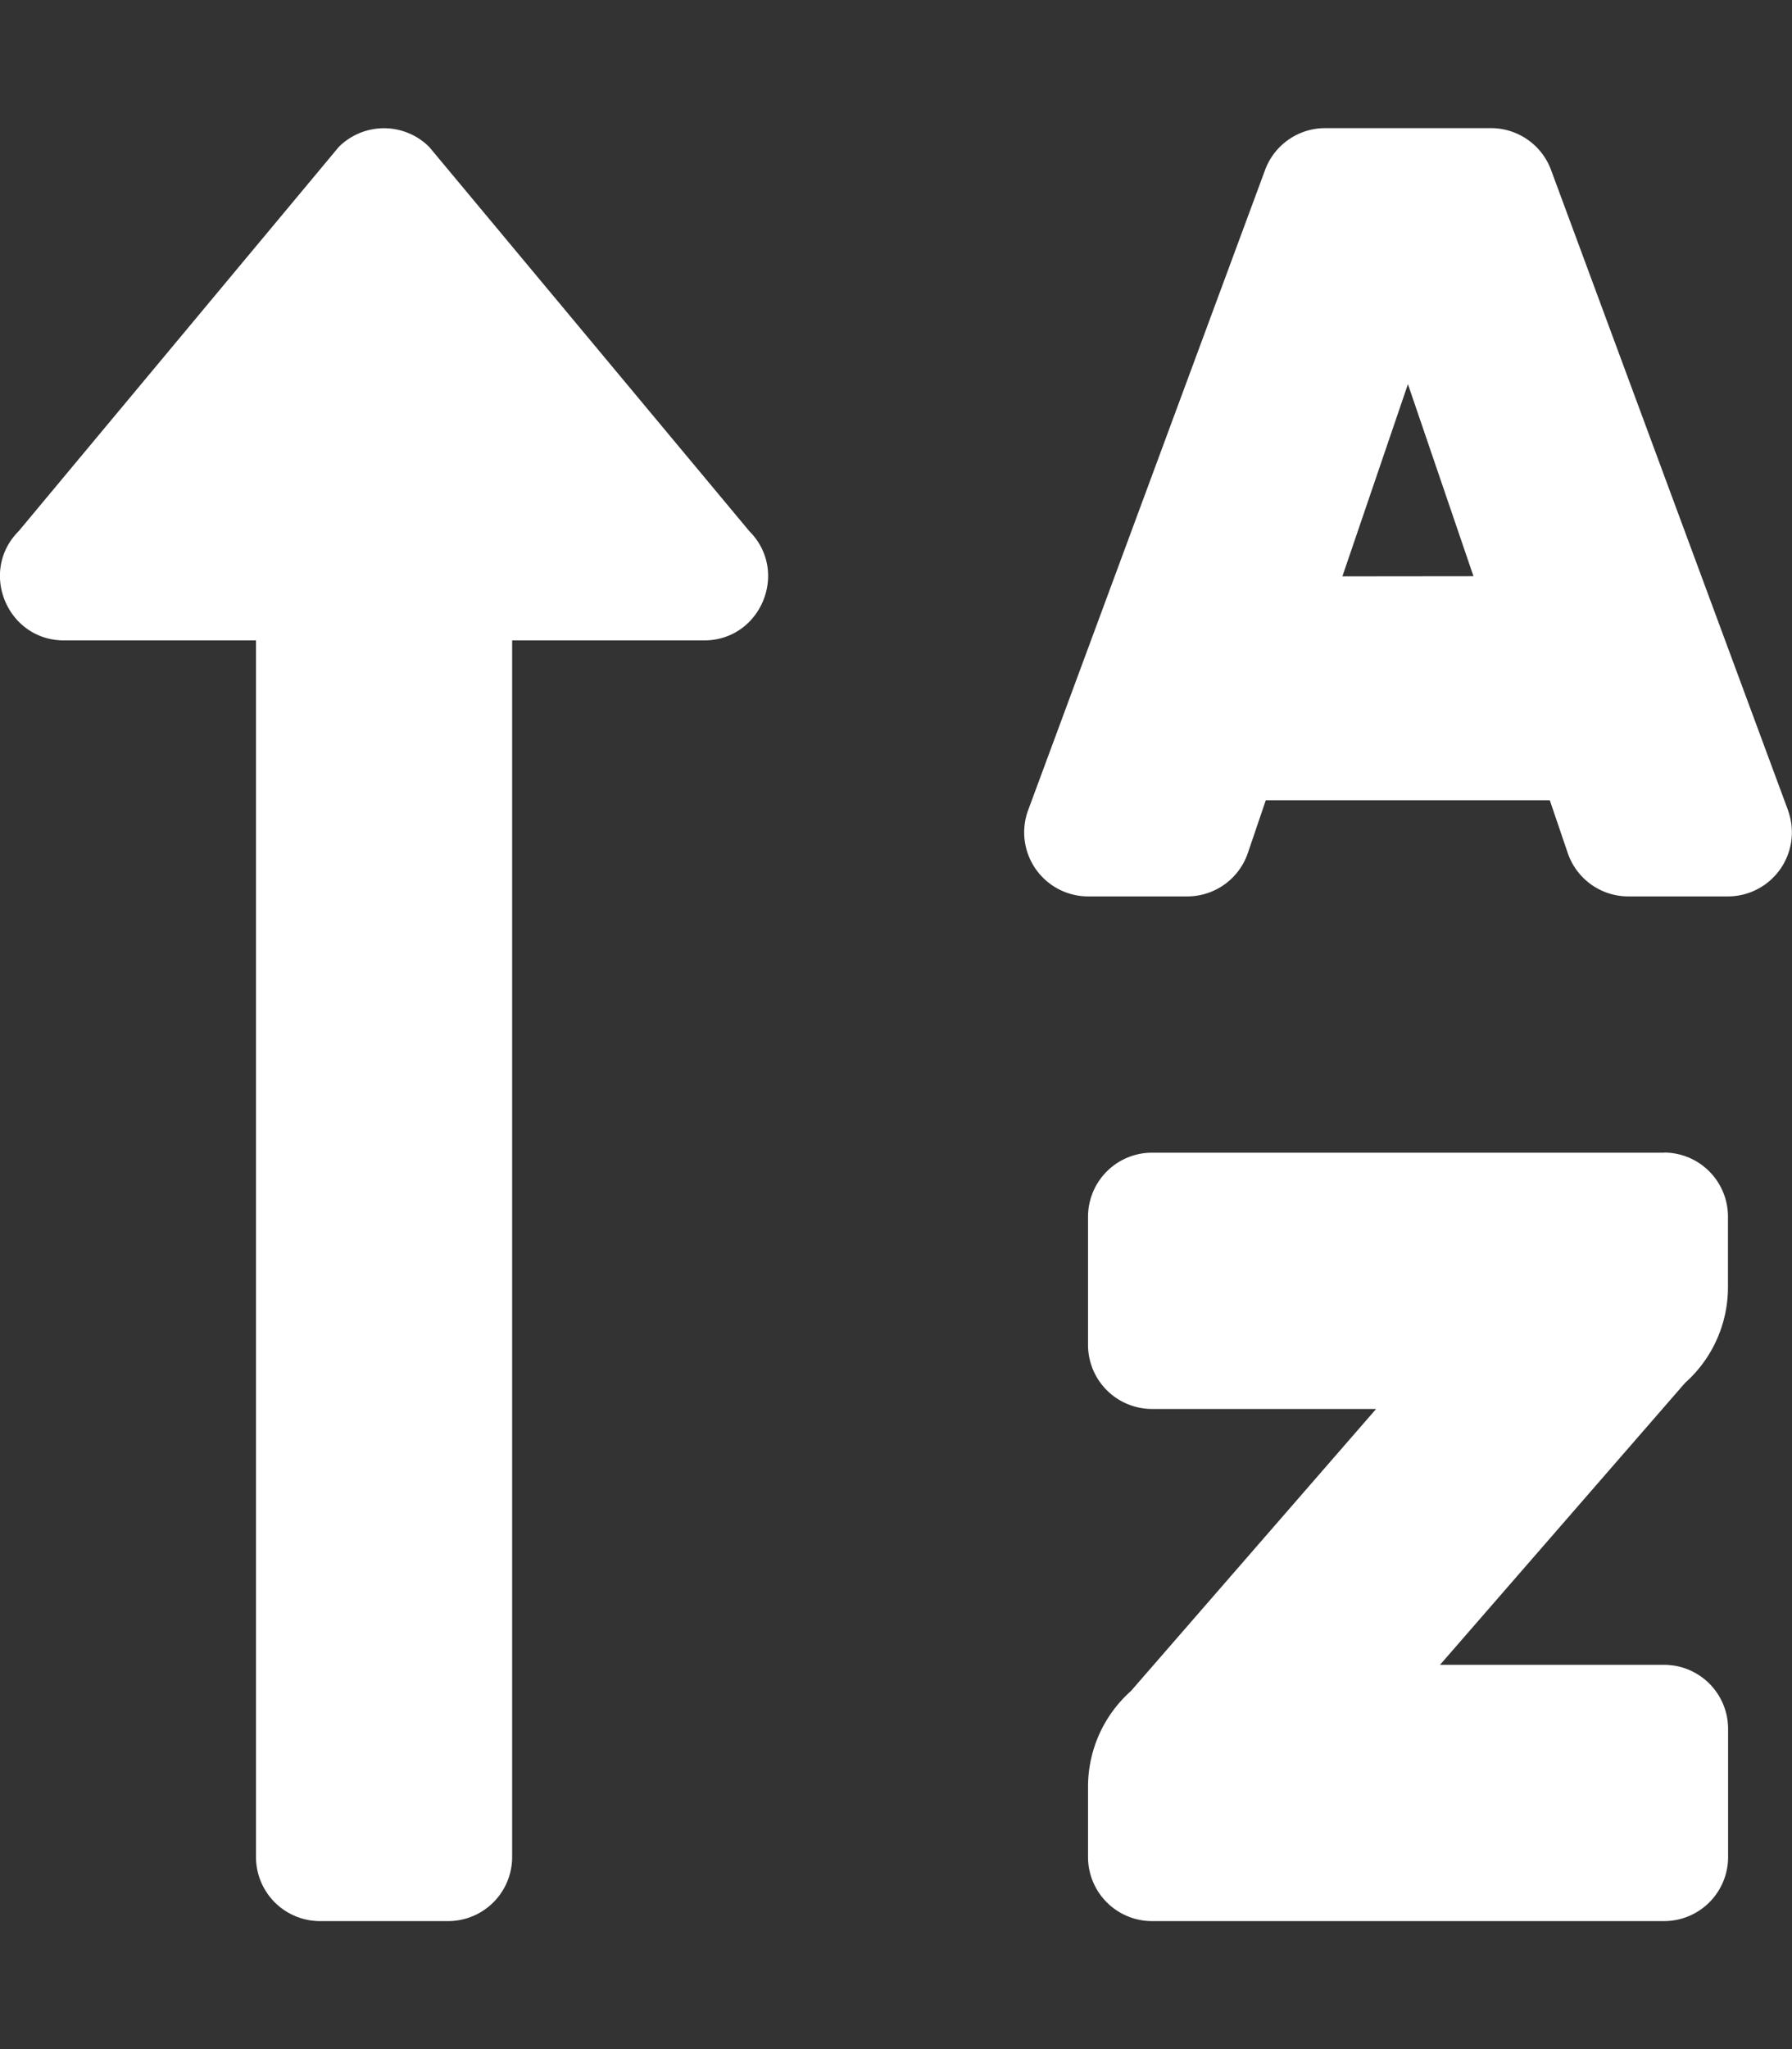 <svg version="1.1" xmlns="http://www.w3.org/2000/svg" xlink="http://www.w3.org/1999/xlink" x="0px" y="0px" width="13.125px" height="15px" viewBox="0 0 13.125 15" style="enable-background:new 0 0 15 15;" space="preserve">
    <rect x="0" y="0" width="13.125" height="15" fill="#333333" stroke="none"/>
    <path d="M0.469,4.688h1.406v8.906a0.469,0.469,0,0,0,0.469,0.469h0.938a0.469,0.469,0,0,0,0.469,-0.469V4.688h1.406c0.416,0,0.626,-0.505,0.331,-0.8l-2.344,-2.812a0.469,0.469,0,0,0,-0.663,0l-2.344,2.812C-0.157,4.182,0.052,4.688,0.469,4.688zm11.719,3.75H8.438a0.469,0.469,0,0,0,-0.469,0.469v0.938a0.469,0.469,0,0,0,0.469,0.469h1.641l-1.795,2.064A0.938,0.938,0,0,0,7.969,13.077V13.594a0.469,0.469,0,0,0,0.469,0.469h3.75a0.469,0.469,0,0,0,0.469,-0.469v-0.938a0.469,0.469,0,0,0,-0.469,-0.469h-1.641l1.795,-2.064A0.938,0.938,0,0,0,12.656,9.423V8.906a0.469,0.469,0,0,0,-0.469,-0.469zm0.91,-2.501l-1.736,-4.688A0.469,0.469,0,0,0,10.92,0.938h-1.214a0.469,0.469,0,0,0,-0.442,0.311l-1.736,4.688A0.469,0.469,0,0,0,7.969,6.562h0.727a0.469,0.469,0,0,0,0.446,-0.325l0.129,-0.379h2.08l0.129,0.379A0.469,0.469,0,0,0,11.929,6.562H12.656a0.469,0.469,0,0,0,0.441,-0.626zM9.832,4.219L10.312,2.812l0.48,1.406z" fill="#FFFFFF"/>
    </svg>